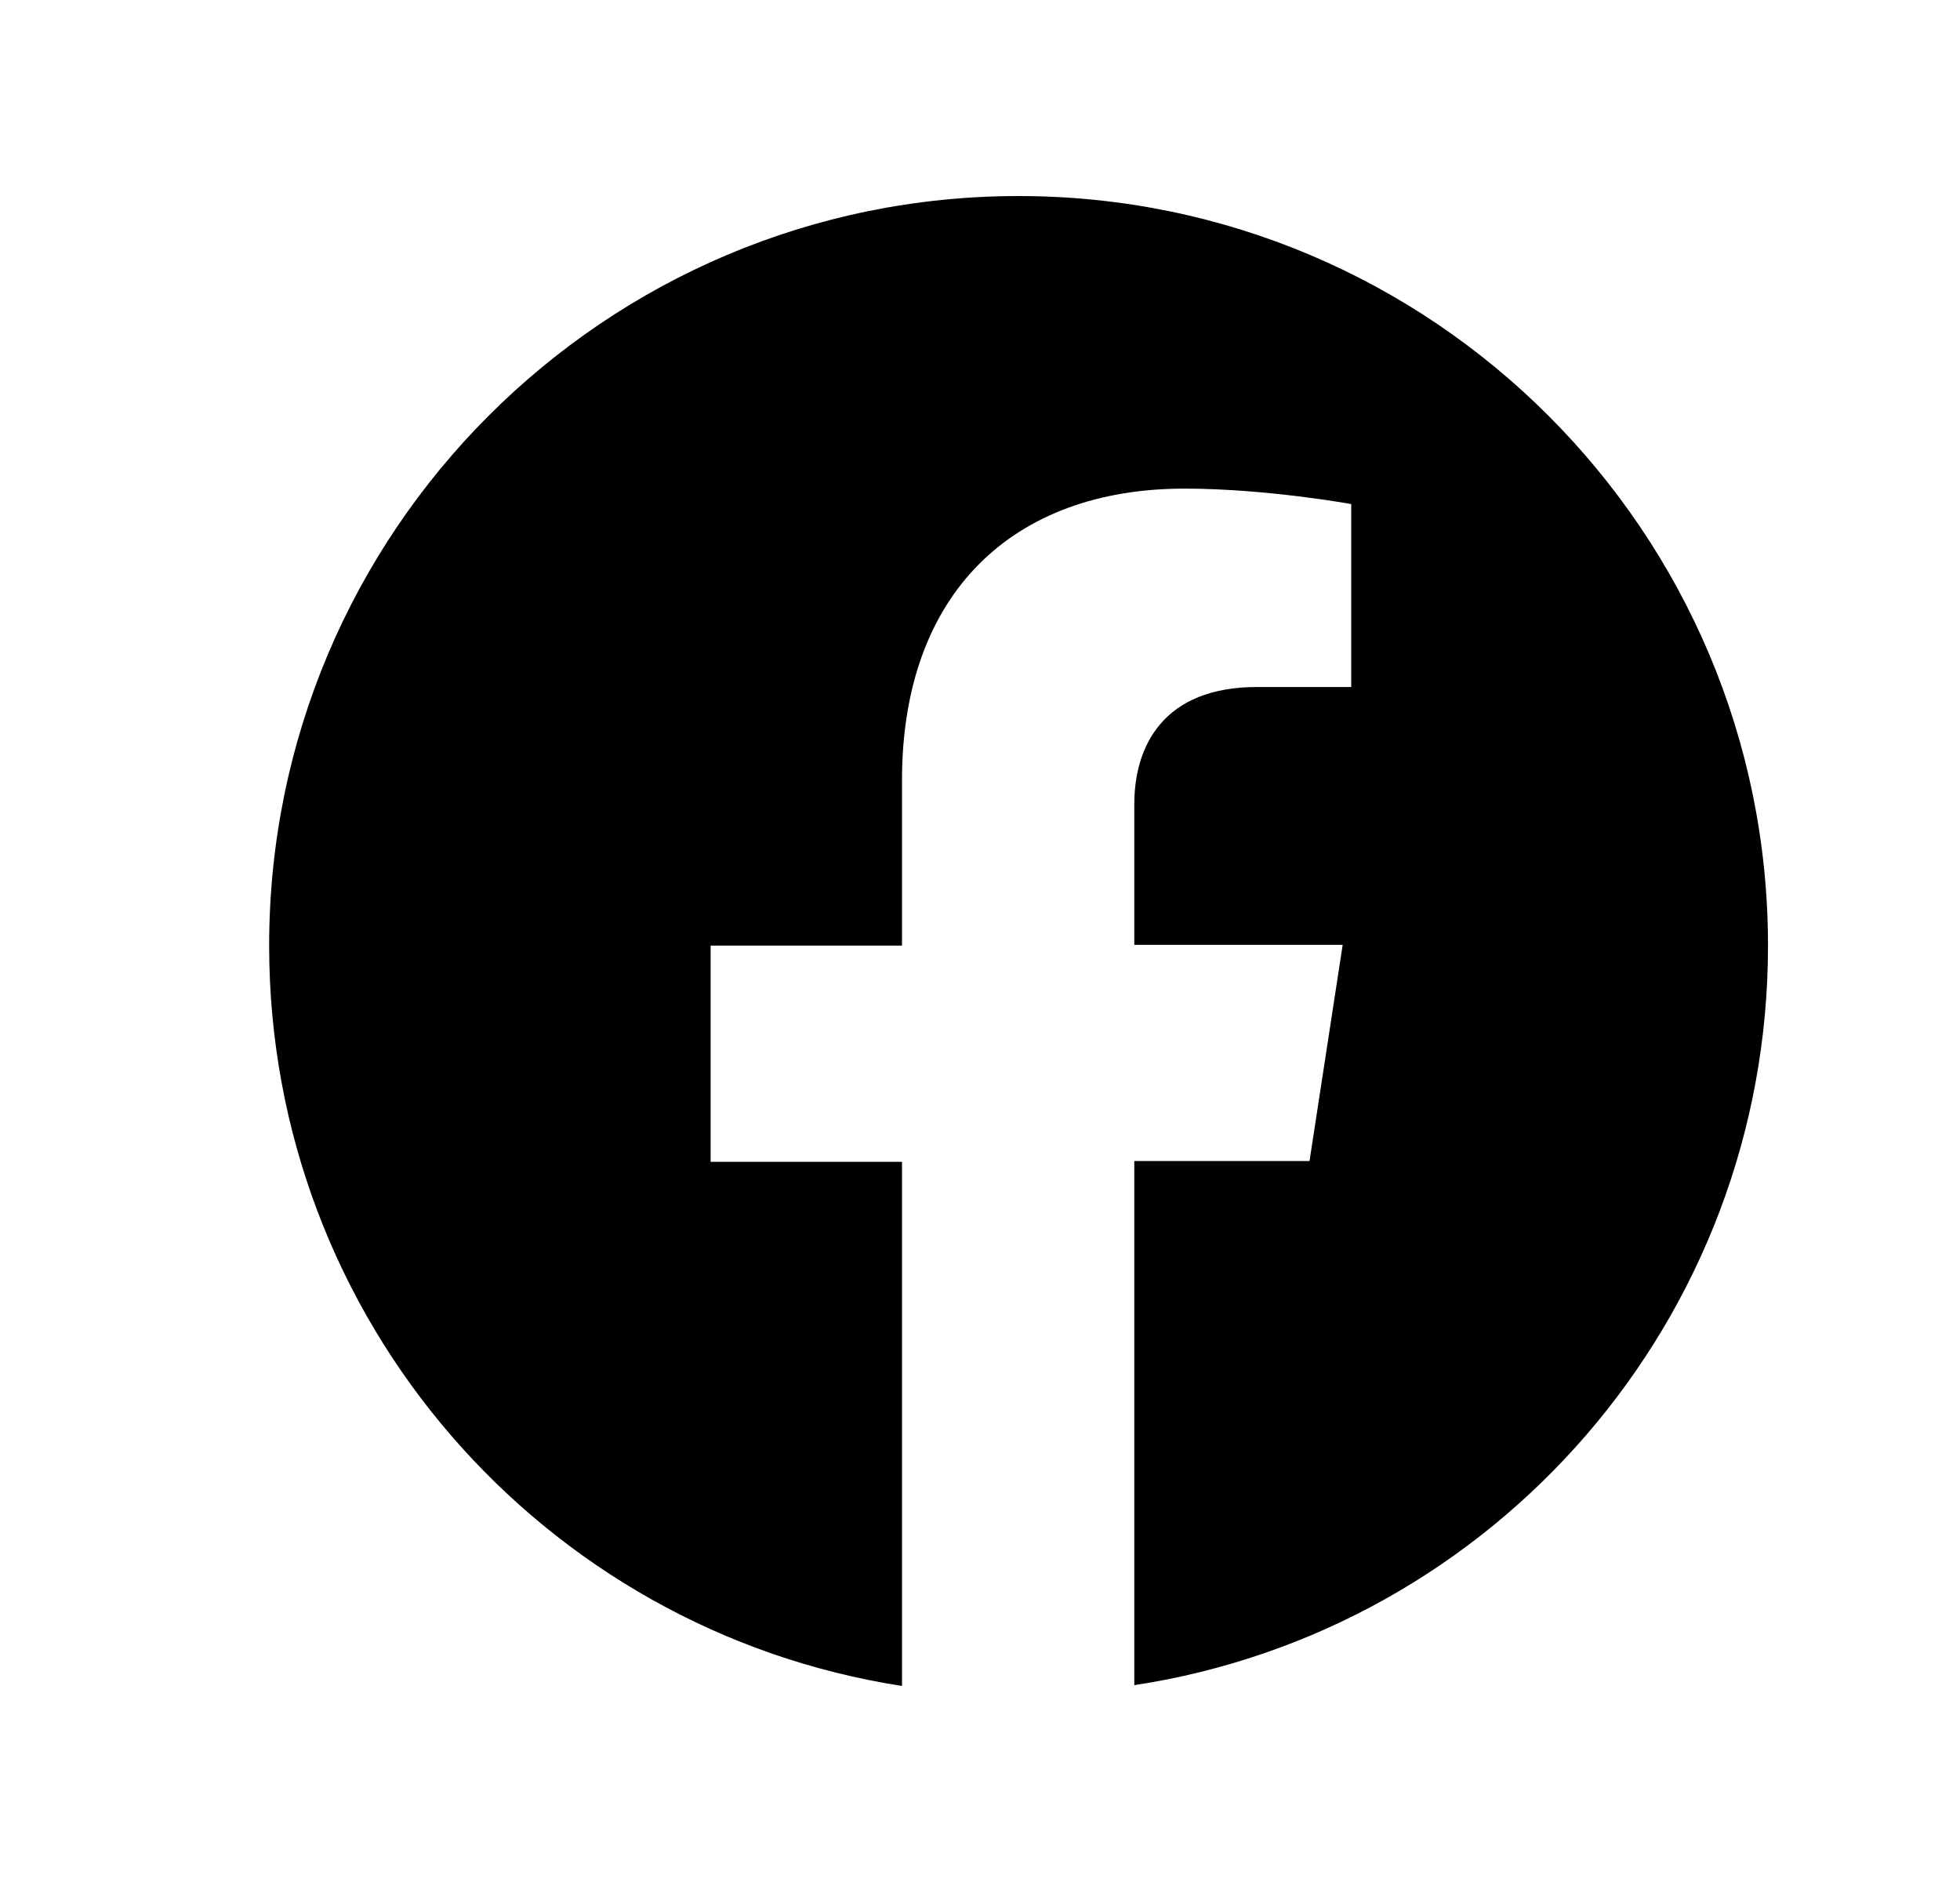 <svg width="25" height="24" viewBox="0 0 25 24" fill="none" xmlns="http://www.w3.org/2000/svg">
<path d="M22.551 12.059C22.551 6.782 18.268 2.5 12.992 2.5C7.715 2.5 3.433 6.782 3.433 12.059C3.433 16.834 6.927 20.791 11.505 21.5V14.816H9.064V12.059H11.505V9.952C11.505 7.56 12.923 6.231 15.108 6.231C16.152 6.231 17.235 6.428 17.235 6.428V8.761H16.034C14.842 8.761 14.468 9.509 14.468 10.258V12.049H17.126L16.703 14.806H14.468V21.49C19.056 20.791 22.551 16.834 22.551 12.059Z" fill="currentcolor"/>
</svg>
